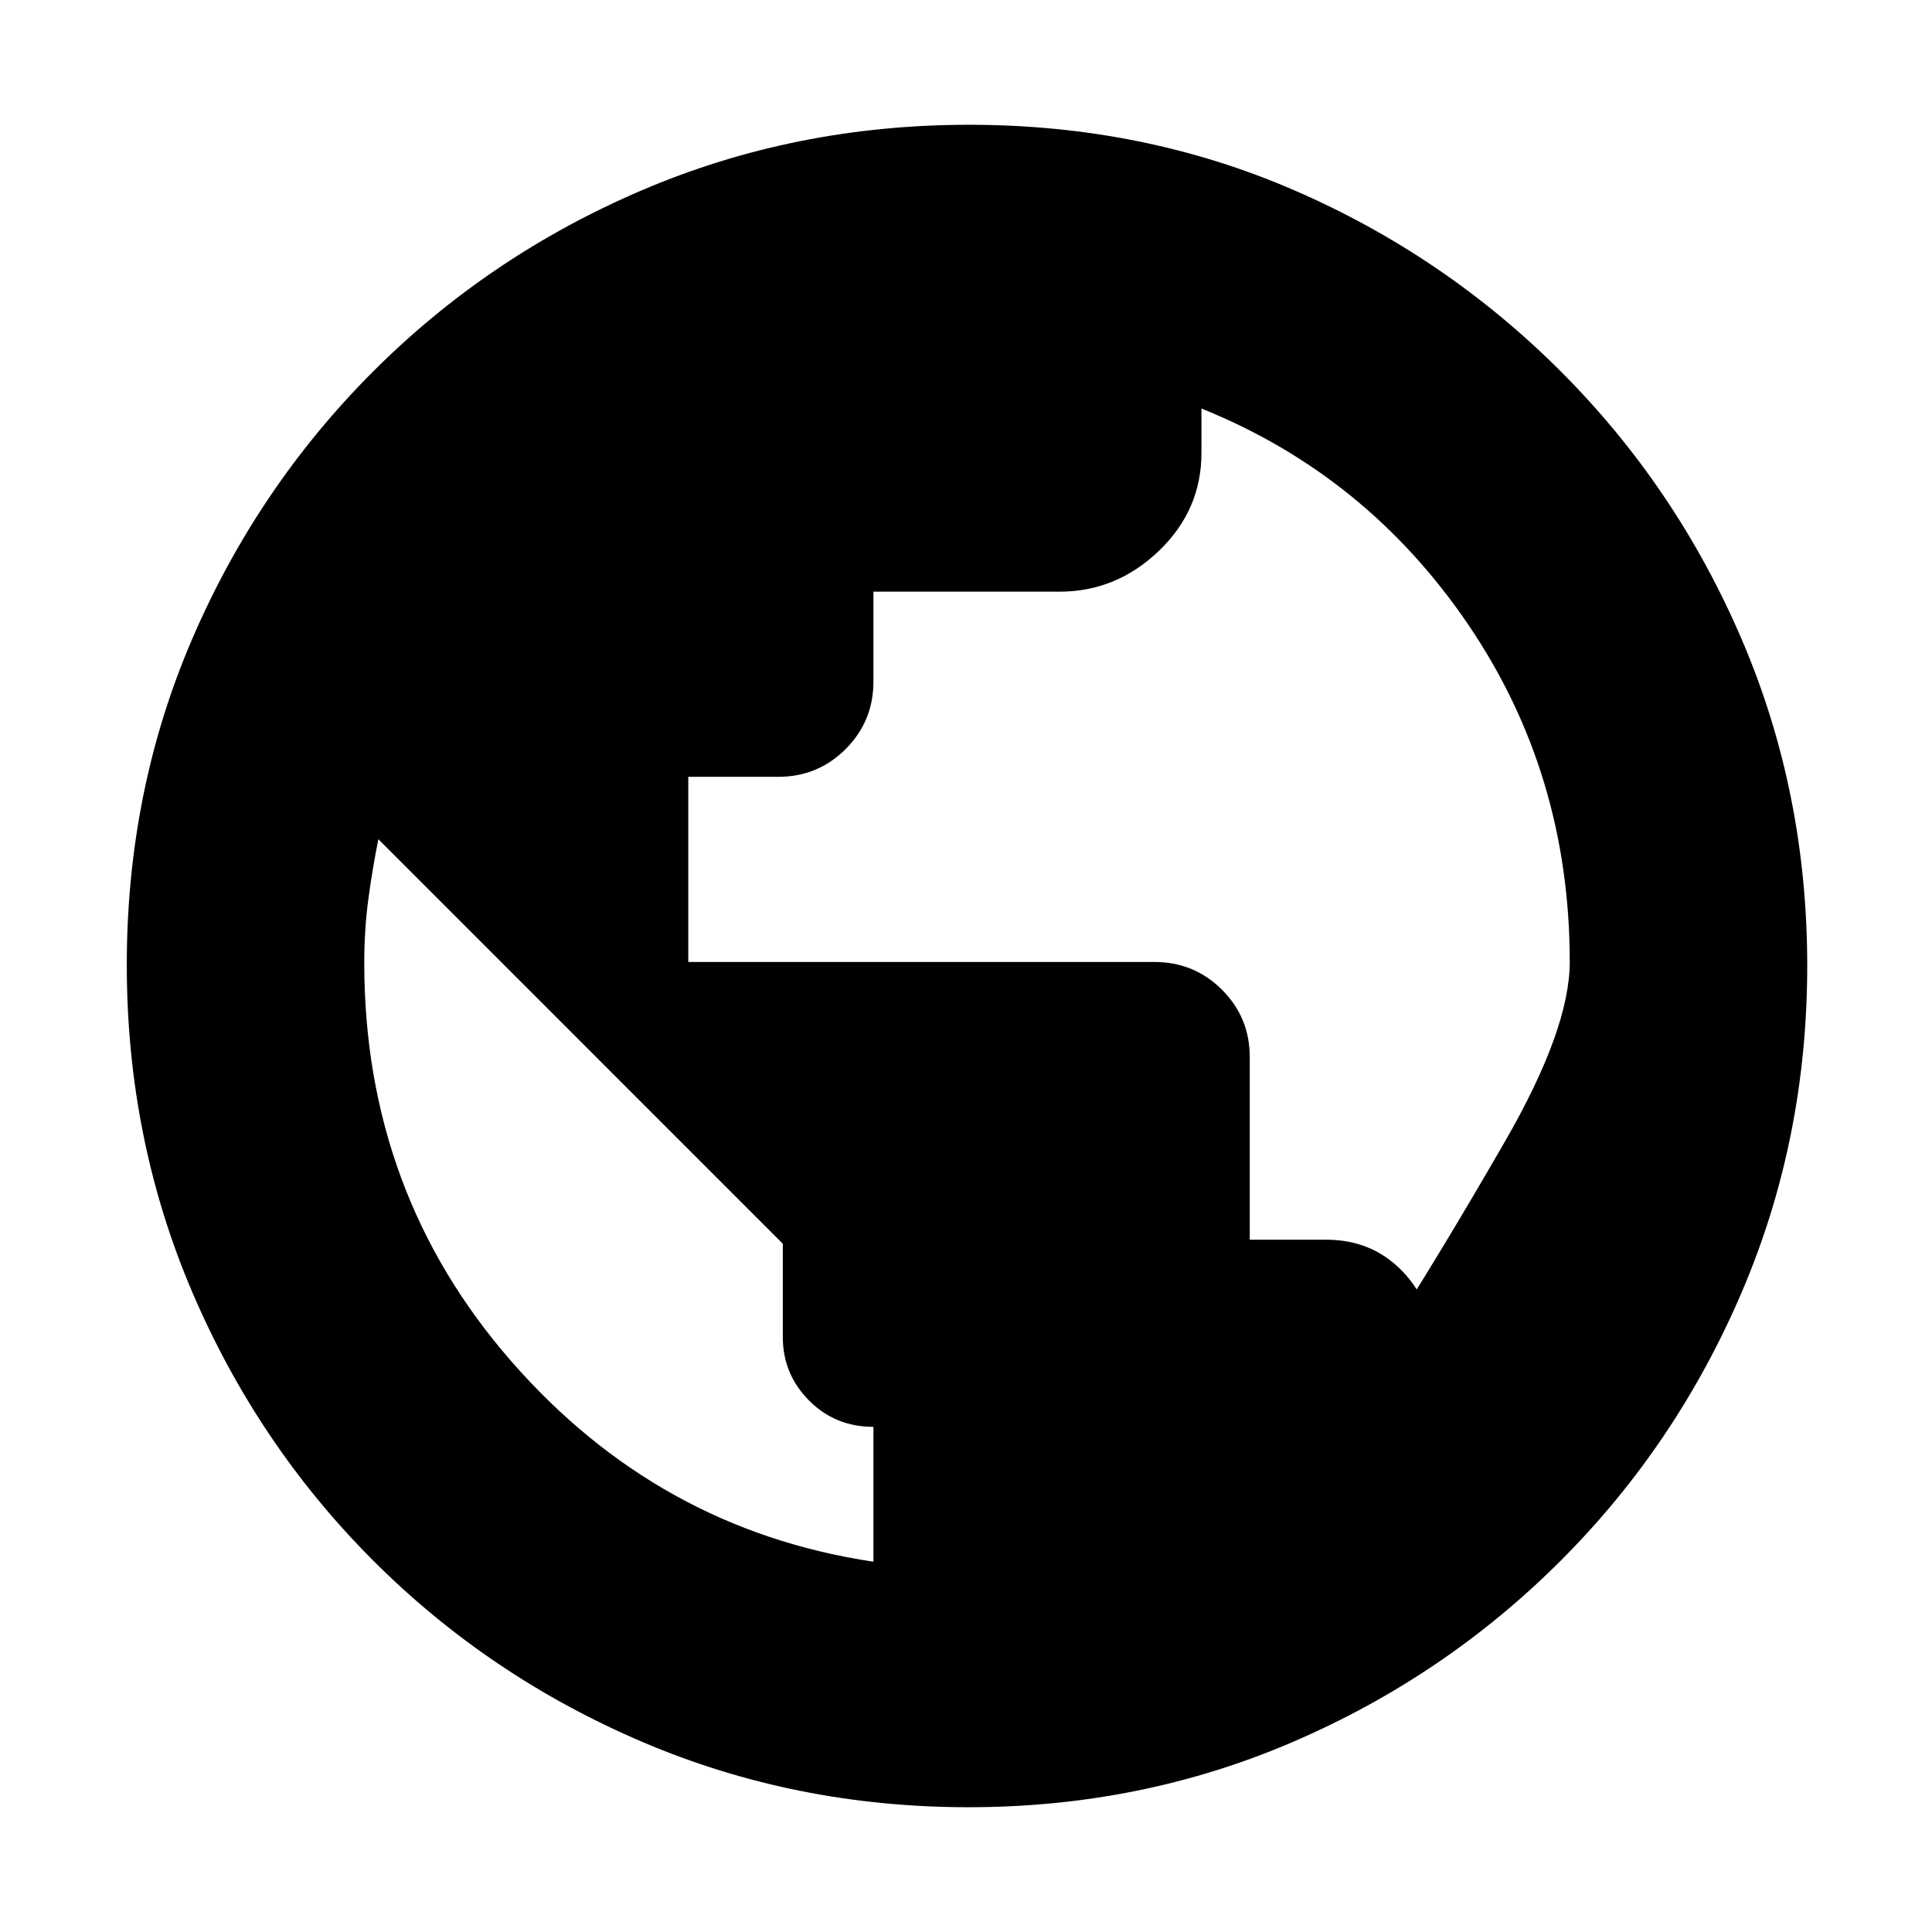 <svg xmlns="http://www.w3.org/2000/svg" height="20" viewBox="0 -960 960 960" width="20"><path d="M481.276-62q-86.162 0-162.219-32.5Q243-127 185.5-184.5 128-242 95.5-318.042 63-394.083 63-480.542 63-567 95.5-642.5t90-133q57.5-57.5 133.542-90 76.041-32.5 162.5-32.5Q568-898 643-865.5t132.5 90q57.5 57.5 90 133.308 32.5 75.807 32.5 162Q898-394 865.5-318q-32.5 76-90 133.5t-132.962 90Q567.075-62 481.276-62ZM434-184v-67q-19 0-32.017-13.121-13.016-13.121-13.016-31.546V-342L188-543q-3 15-5 30t-2 31.439q0 114.231 73 197.896Q327-200 434-184Zm278-105q-57 58-54 47.5t30.359-53.053q27.36-42.553 59.5-98.341Q780-448.682 780-482q0-93.461-50.5-167.731Q679-724 597-757v22q0 28.463-21.15 48.731Q554.7-666 526.46-666H434v44.701q0 19.699-13.8 33.499T386.701-574H342v92h231.595q19.805 0 33.605 13.8 13.8 13.8 13.8 33.455V-344h38q23 0 38.16 16 15.16 16 14.84 39Z"/></svg>
